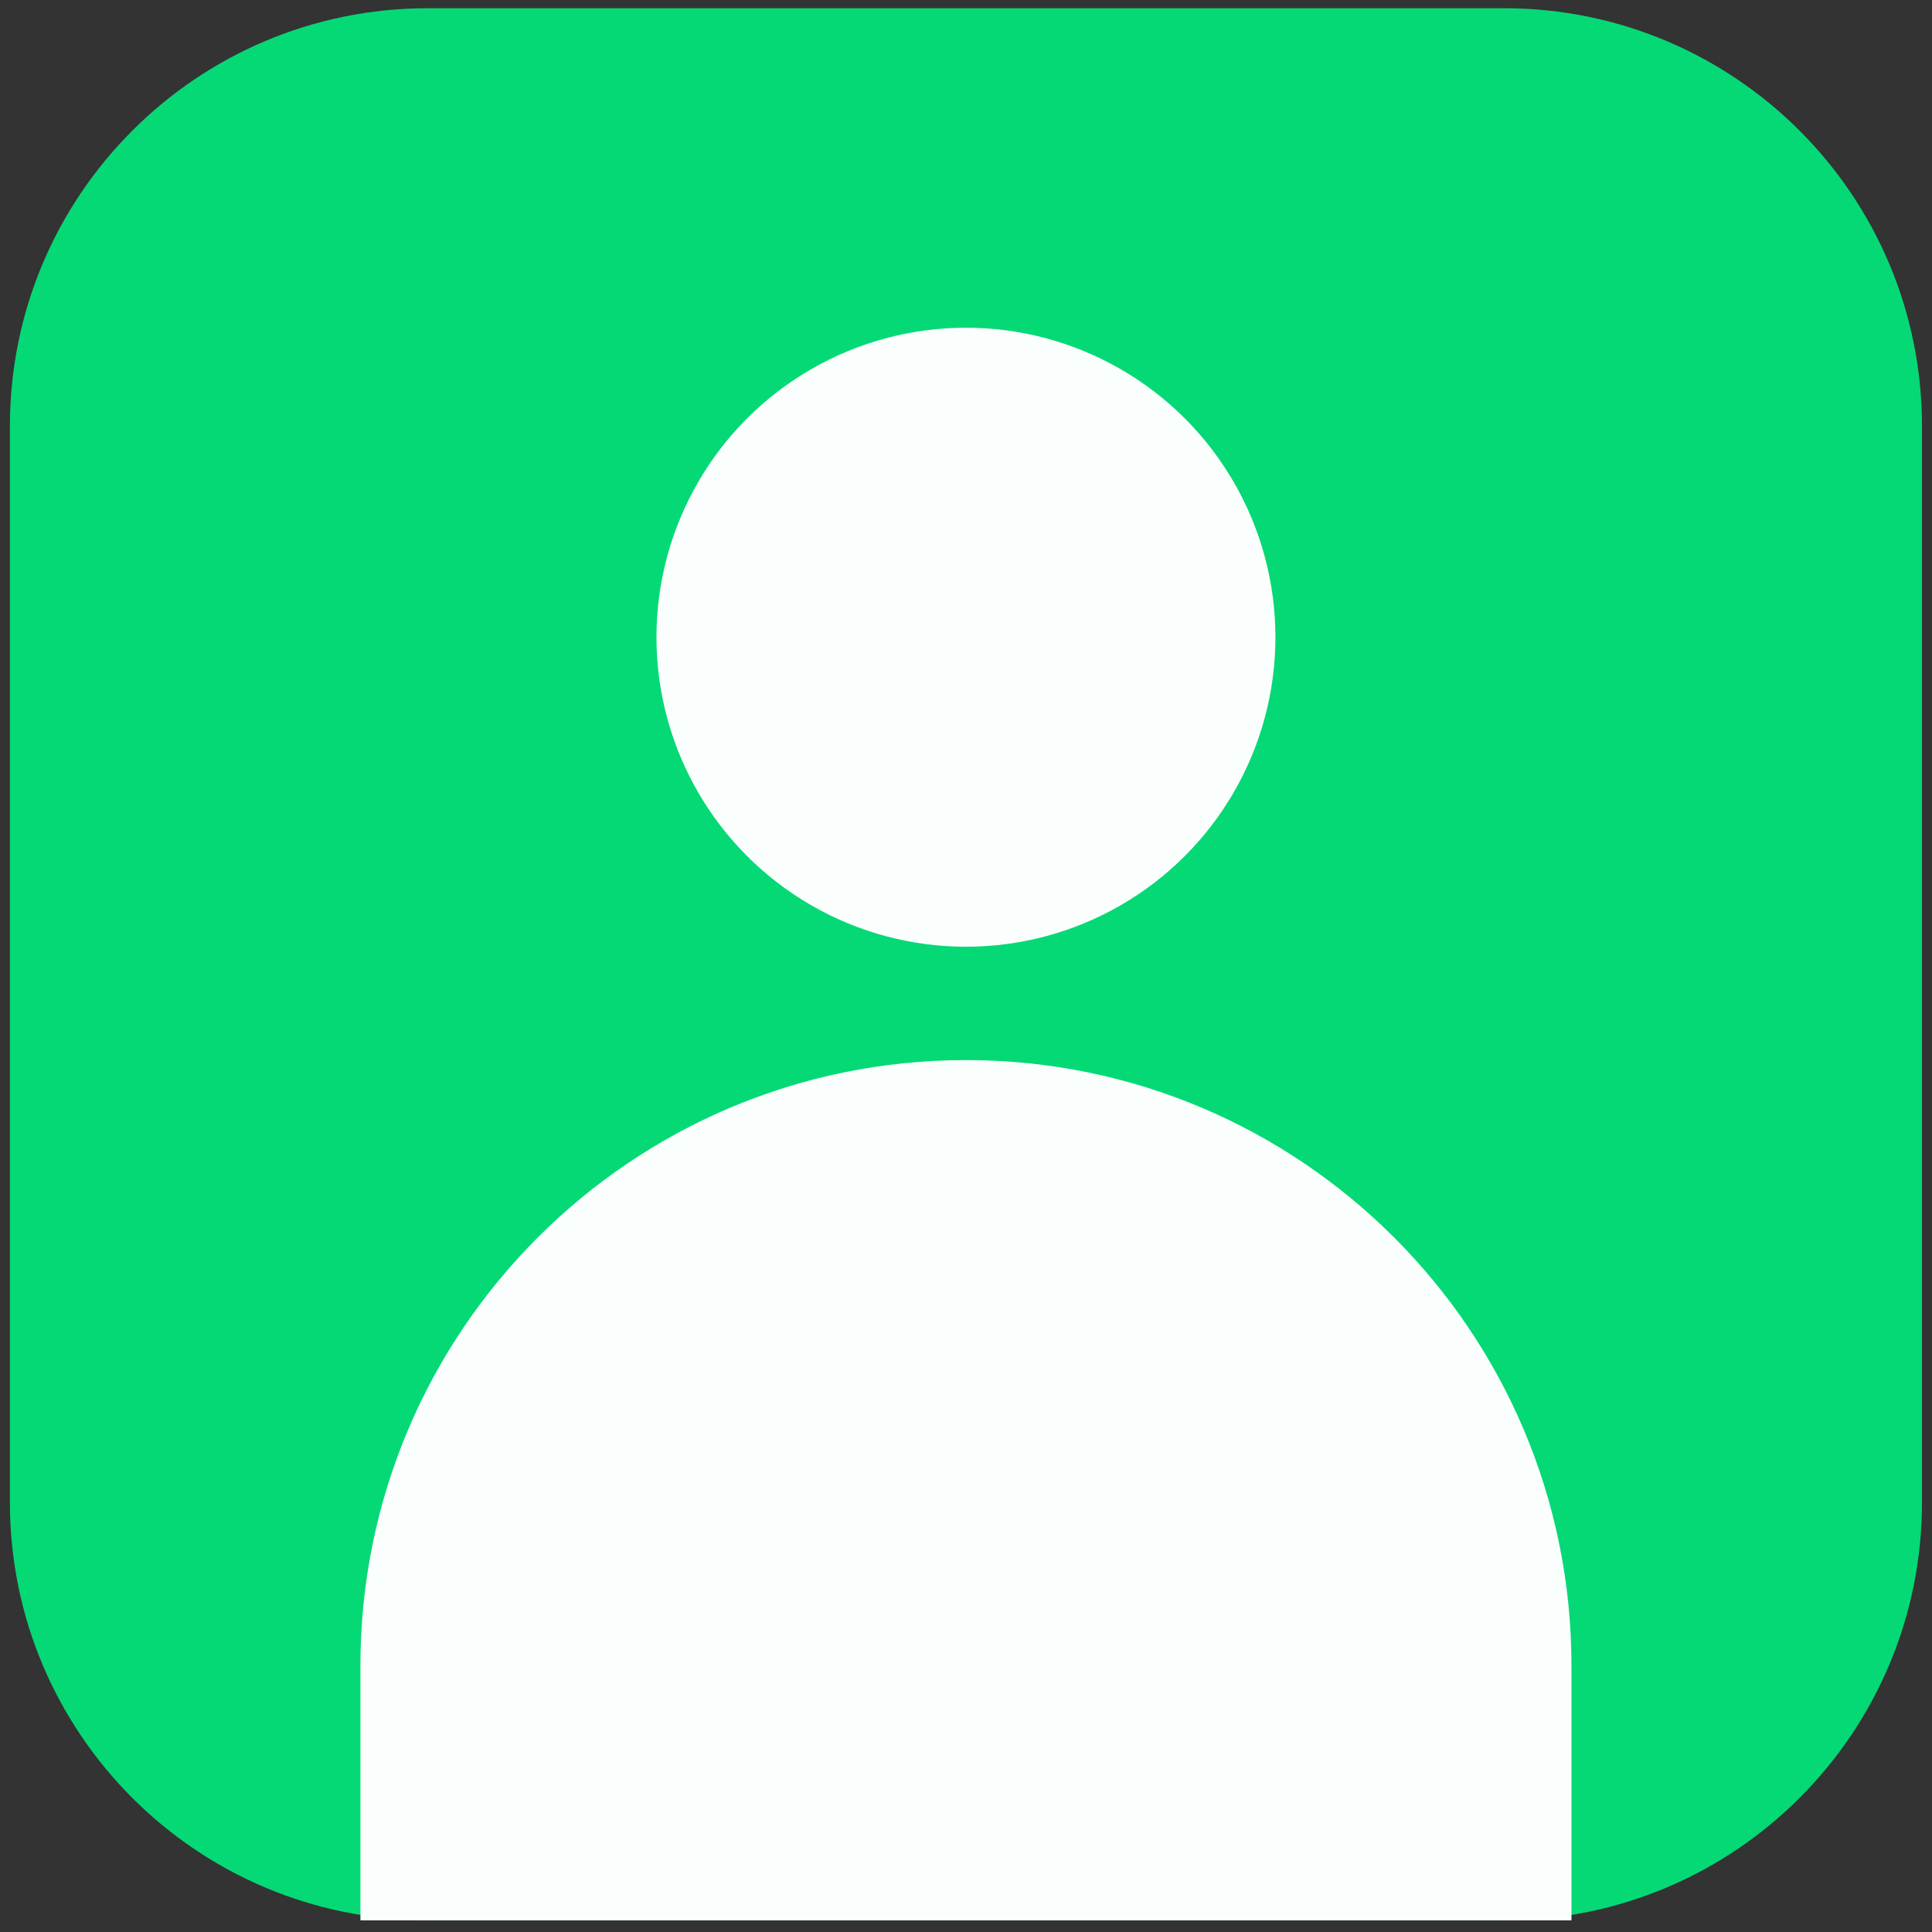 <svg width="97" height="97" viewBox="0 0 97 97" fill="none" xmlns="http://www.w3.org/2000/svg">
<rect x="0" y="0" width="97" height="97" fill="#333333" stroke="none"/>
<path d="M0.497 21.398C0.497 9.808 9.892 0.413 21.481 0.413H75.513C87.102 0.413 96.497 9.808 96.497 21.398V75.431C96.497 87.02 87.102 96.415 75.513 96.415H21.481C9.892 96.415 0.497 87.02 0.497 75.431V21.398Z" fill="#05D976"/>
<path d="M18.096 83.625C18.096 66.835 31.707 53.224 48.497 53.224C65.287 53.224 78.898 66.835 78.898 83.625V96.415H18.096V83.625Z" fill="#FAFFFD"/>
<ellipse cx="48.497" cy="31.993" rx="15.538" ry="15.539" fill="#FAFFFD"/>
</svg>
